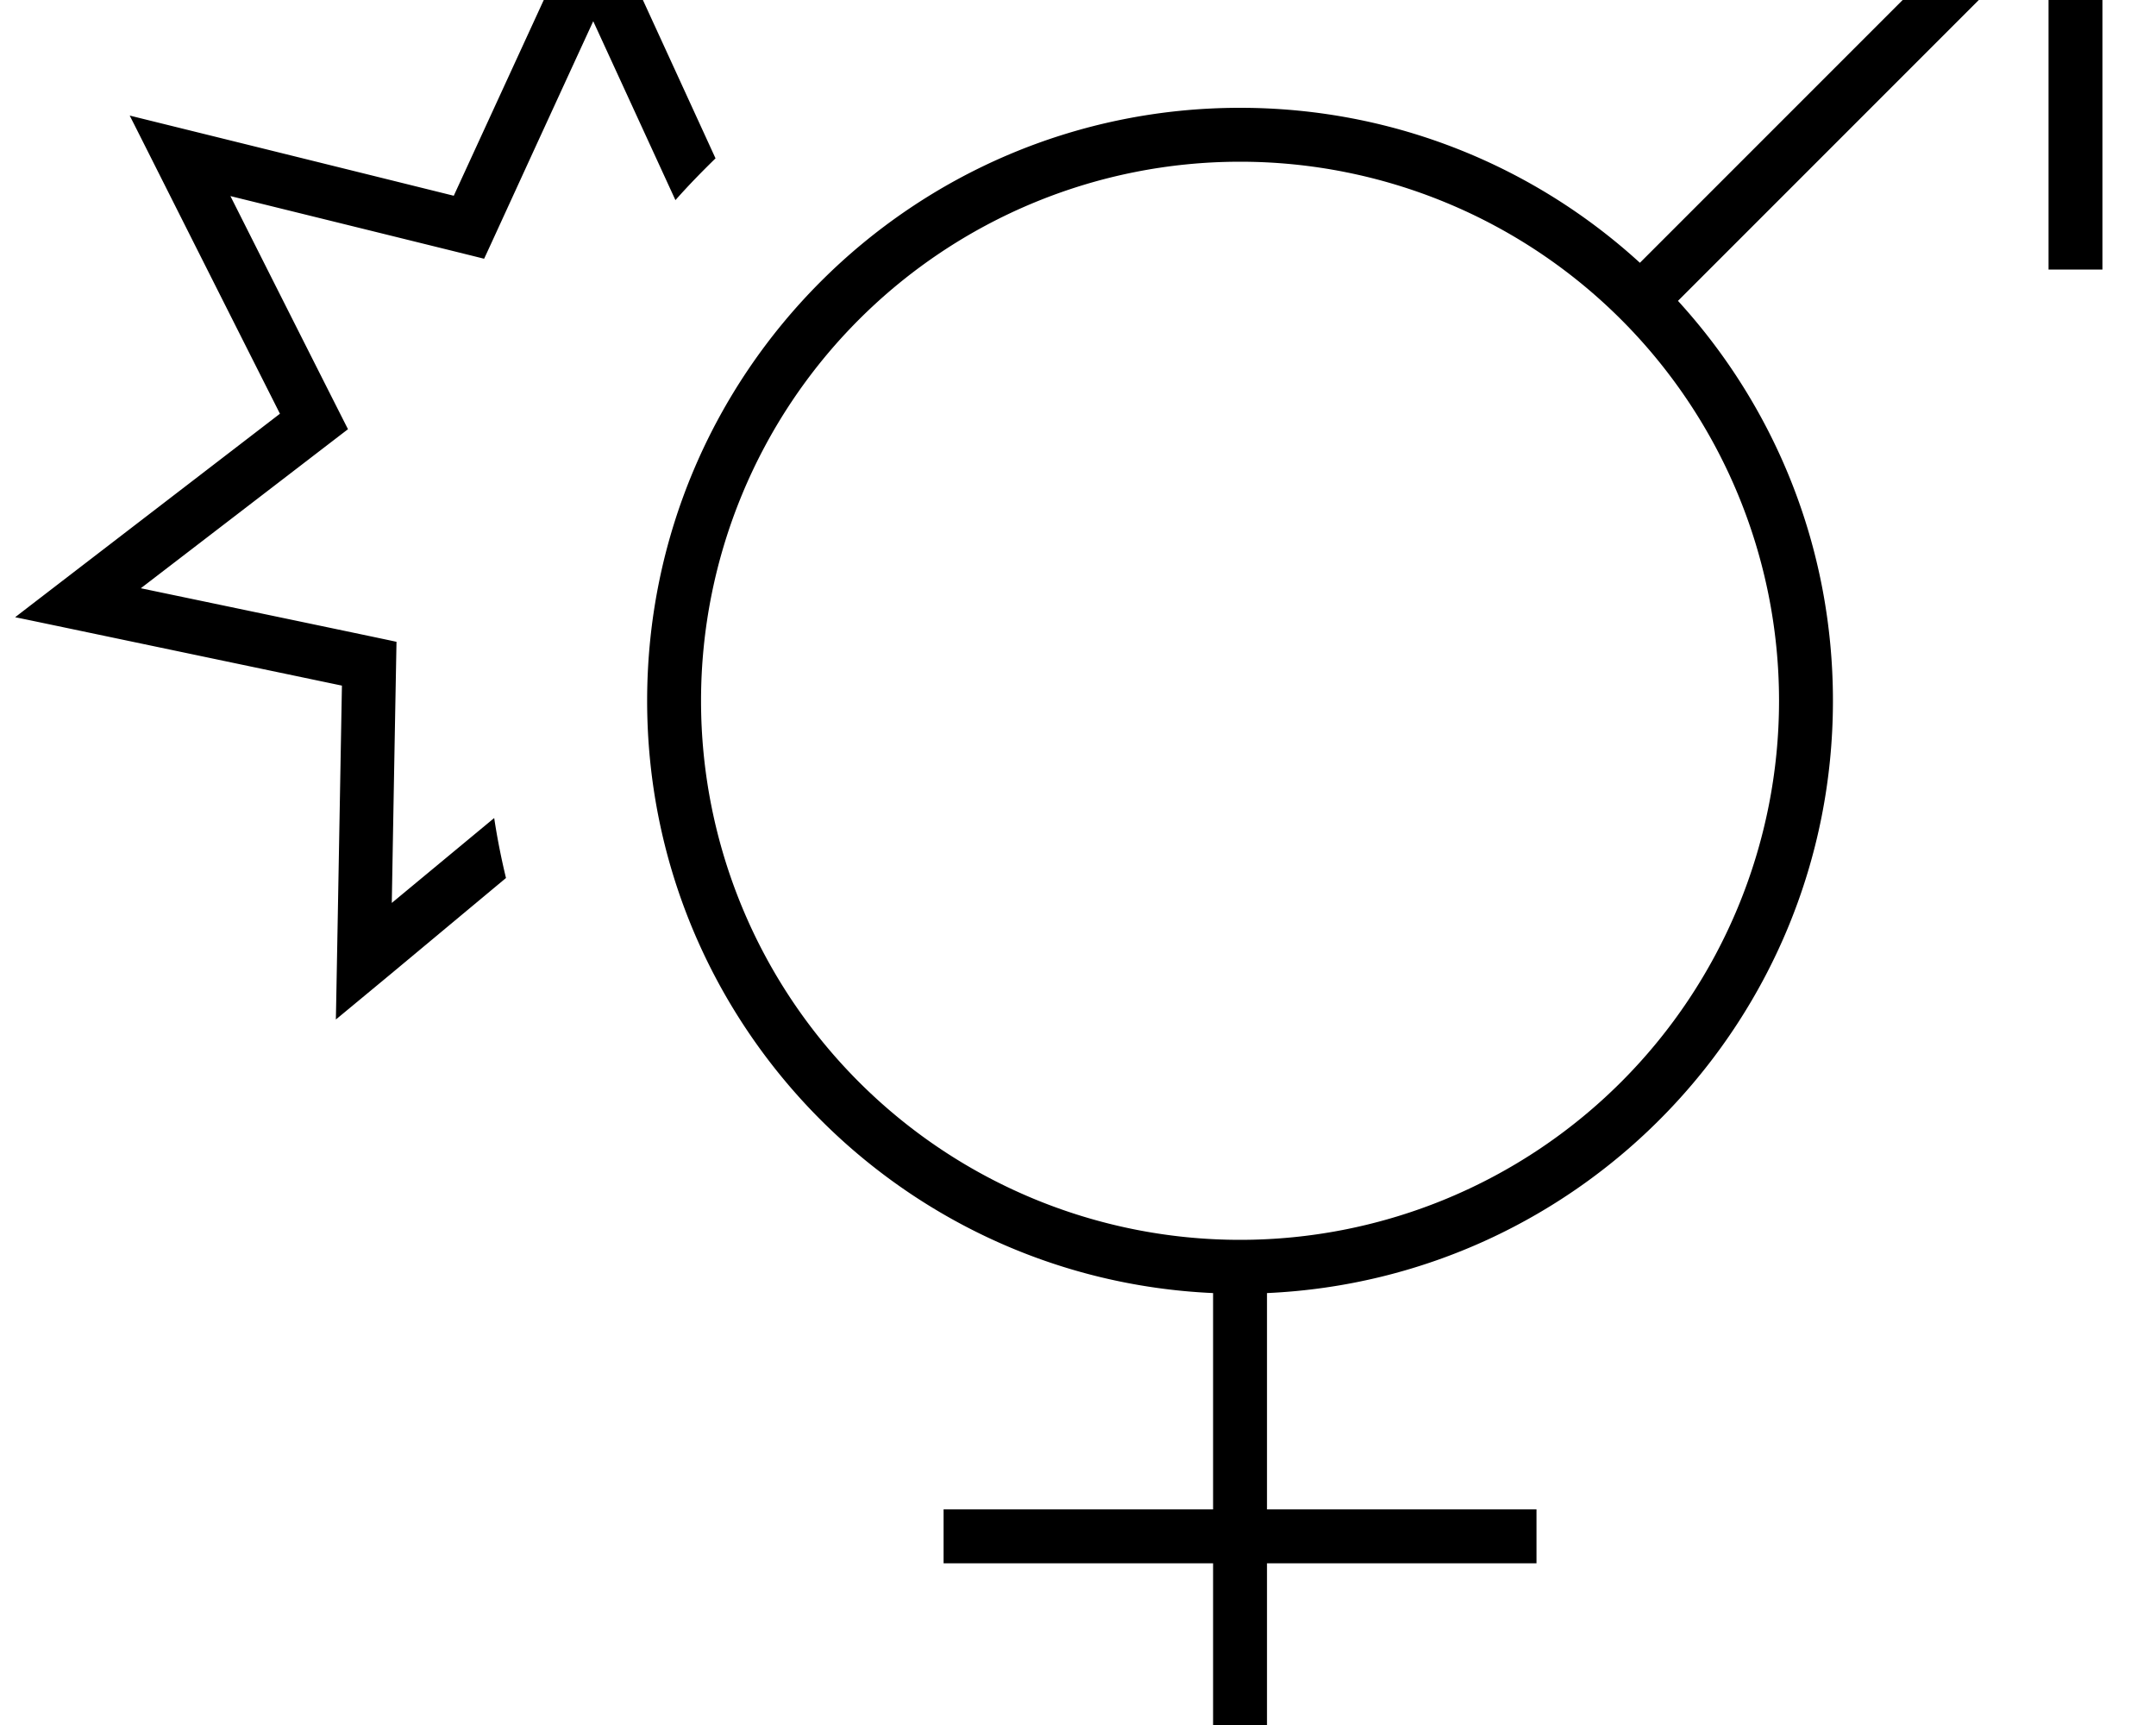 <svg fill="currentColor" xmlns="http://www.w3.org/2000/svg" viewBox="0 0 640 512"><!--! Font Awesome Pro 7.0.1 by @fontawesome - https://fontawesome.com License - https://fontawesome.com/license (Commercial License) Copyright 2025 Fonticons, Inc. --><path fill="currentColor" d="M496.1-48l128 0 0 128-16 0 0-100.7-110 110c28.6 31.3 46 72.9 46 118.7 0 94.5-74.5 171.6-168 175.8l0 64.2 80 0 0 16-80 0 0 64-16 0 0-64-80 0 0-16 80 0 0-64.2c-93.5-4.2-168-81.3-168-175.8 0-97.2 78.8-176 176-176 45.7 0 87.4 17.4 118.7 46l110-110-100.7 0 0-16zm32 256a160 160 0 1 0 -320 0 160 160 0 1 0 320 0zM116 289.1L99.7 302.6c.1-4.6 .7-37.6 1.8-99.1-60.2-12.6-92.5-19.4-97-20.3 3.6-2.8 29.8-22.9 78.6-60.4-27.7-54.9-42.5-84.4-44.6-88.5 4.4 1.1 36.5 9 96.2 23.8 25.7-55.9 39.5-85.9 41.4-90.1 2.8 6 14.9 32.3 36.3 79-4.1 4-8.1 8.1-11.9 12.4L176.1 6.3c-21.5 46.7-32.2 70.2-32.4 70.5-.3-.1-25.4-6.3-75.3-18.6 23.1 45.9 34.8 69 34.9 69.2-.3 .2-20.7 15.9-61.5 47.2 50.3 10.5 75.6 15.8 75.9 15.9 0 .3-.5 26.2-1.4 77.5l30.4-25.2c.9 6 2.1 12 3.5 17.8L116 289.1z"/></svg>
